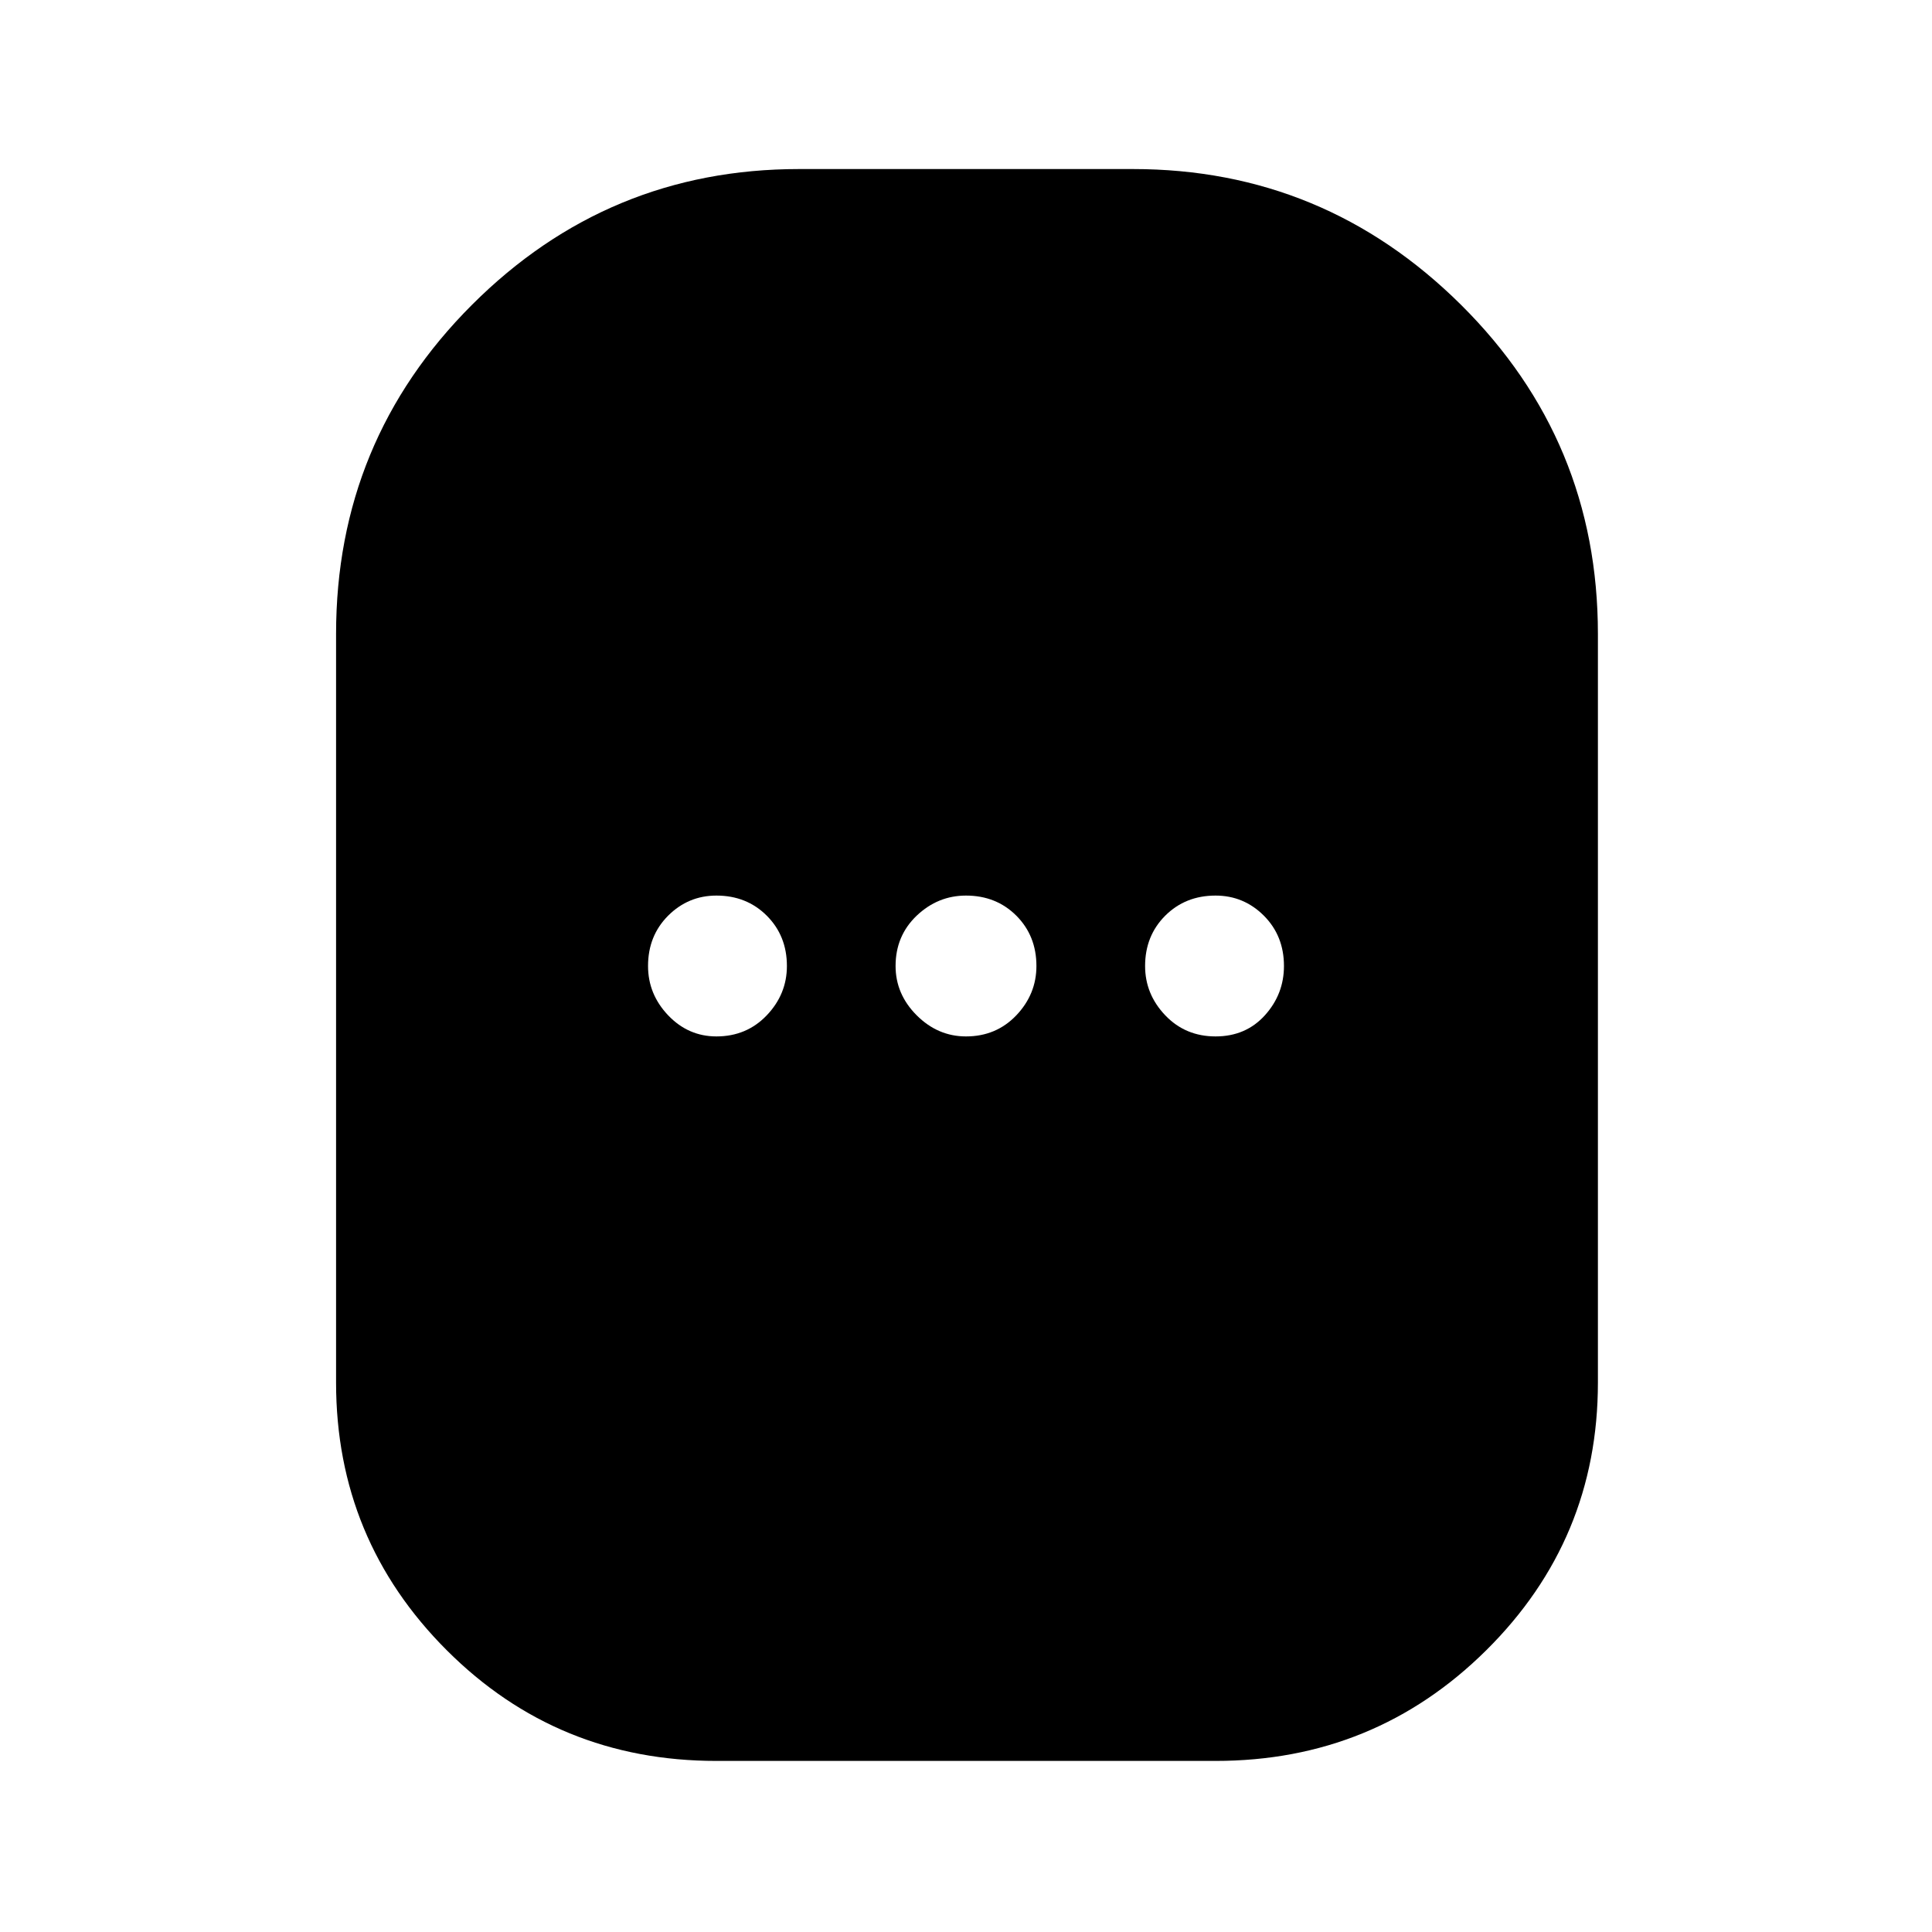 <svg xmlns="http://www.w3.org/2000/svg" height="40" width="40"><path d="M14.833 36.458Q11.542 36.458 9.25 34.167Q6.958 31.875 6.958 28.625V13.125Q6.958 9.125 9.771 6.312Q12.583 3.5 16.542 3.5H23.458Q27.417 3.5 30.25 6.312Q33.083 9.125 33.083 13.125V28.625Q33.083 31.875 30.771 34.167Q28.458 36.458 25.167 36.458ZM14.833 21.458Q15.458 21.458 15.875 21.021Q16.292 20.583 16.292 20Q16.292 19.375 15.875 18.958Q15.458 18.542 14.833 18.542Q14.25 18.542 13.833 18.958Q13.417 19.375 13.417 20Q13.417 20.583 13.833 21.021Q14.25 21.458 14.833 21.458ZM20 21.458Q20.625 21.458 21.042 21.021Q21.458 20.583 21.458 20Q21.458 19.375 21.042 18.958Q20.625 18.542 20 18.542Q19.417 18.542 18.979 18.958Q18.542 19.375 18.542 20Q18.542 20.583 18.979 21.021Q19.417 21.458 20 21.458ZM25.167 21.458Q25.792 21.458 26.188 21.021Q26.583 20.583 26.583 20Q26.583 19.375 26.167 18.958Q25.75 18.542 25.167 18.542Q24.542 18.542 24.125 18.958Q23.708 19.375 23.708 20Q23.708 20.583 24.125 21.021Q24.542 21.458 25.167 21.458Z"/></svg>